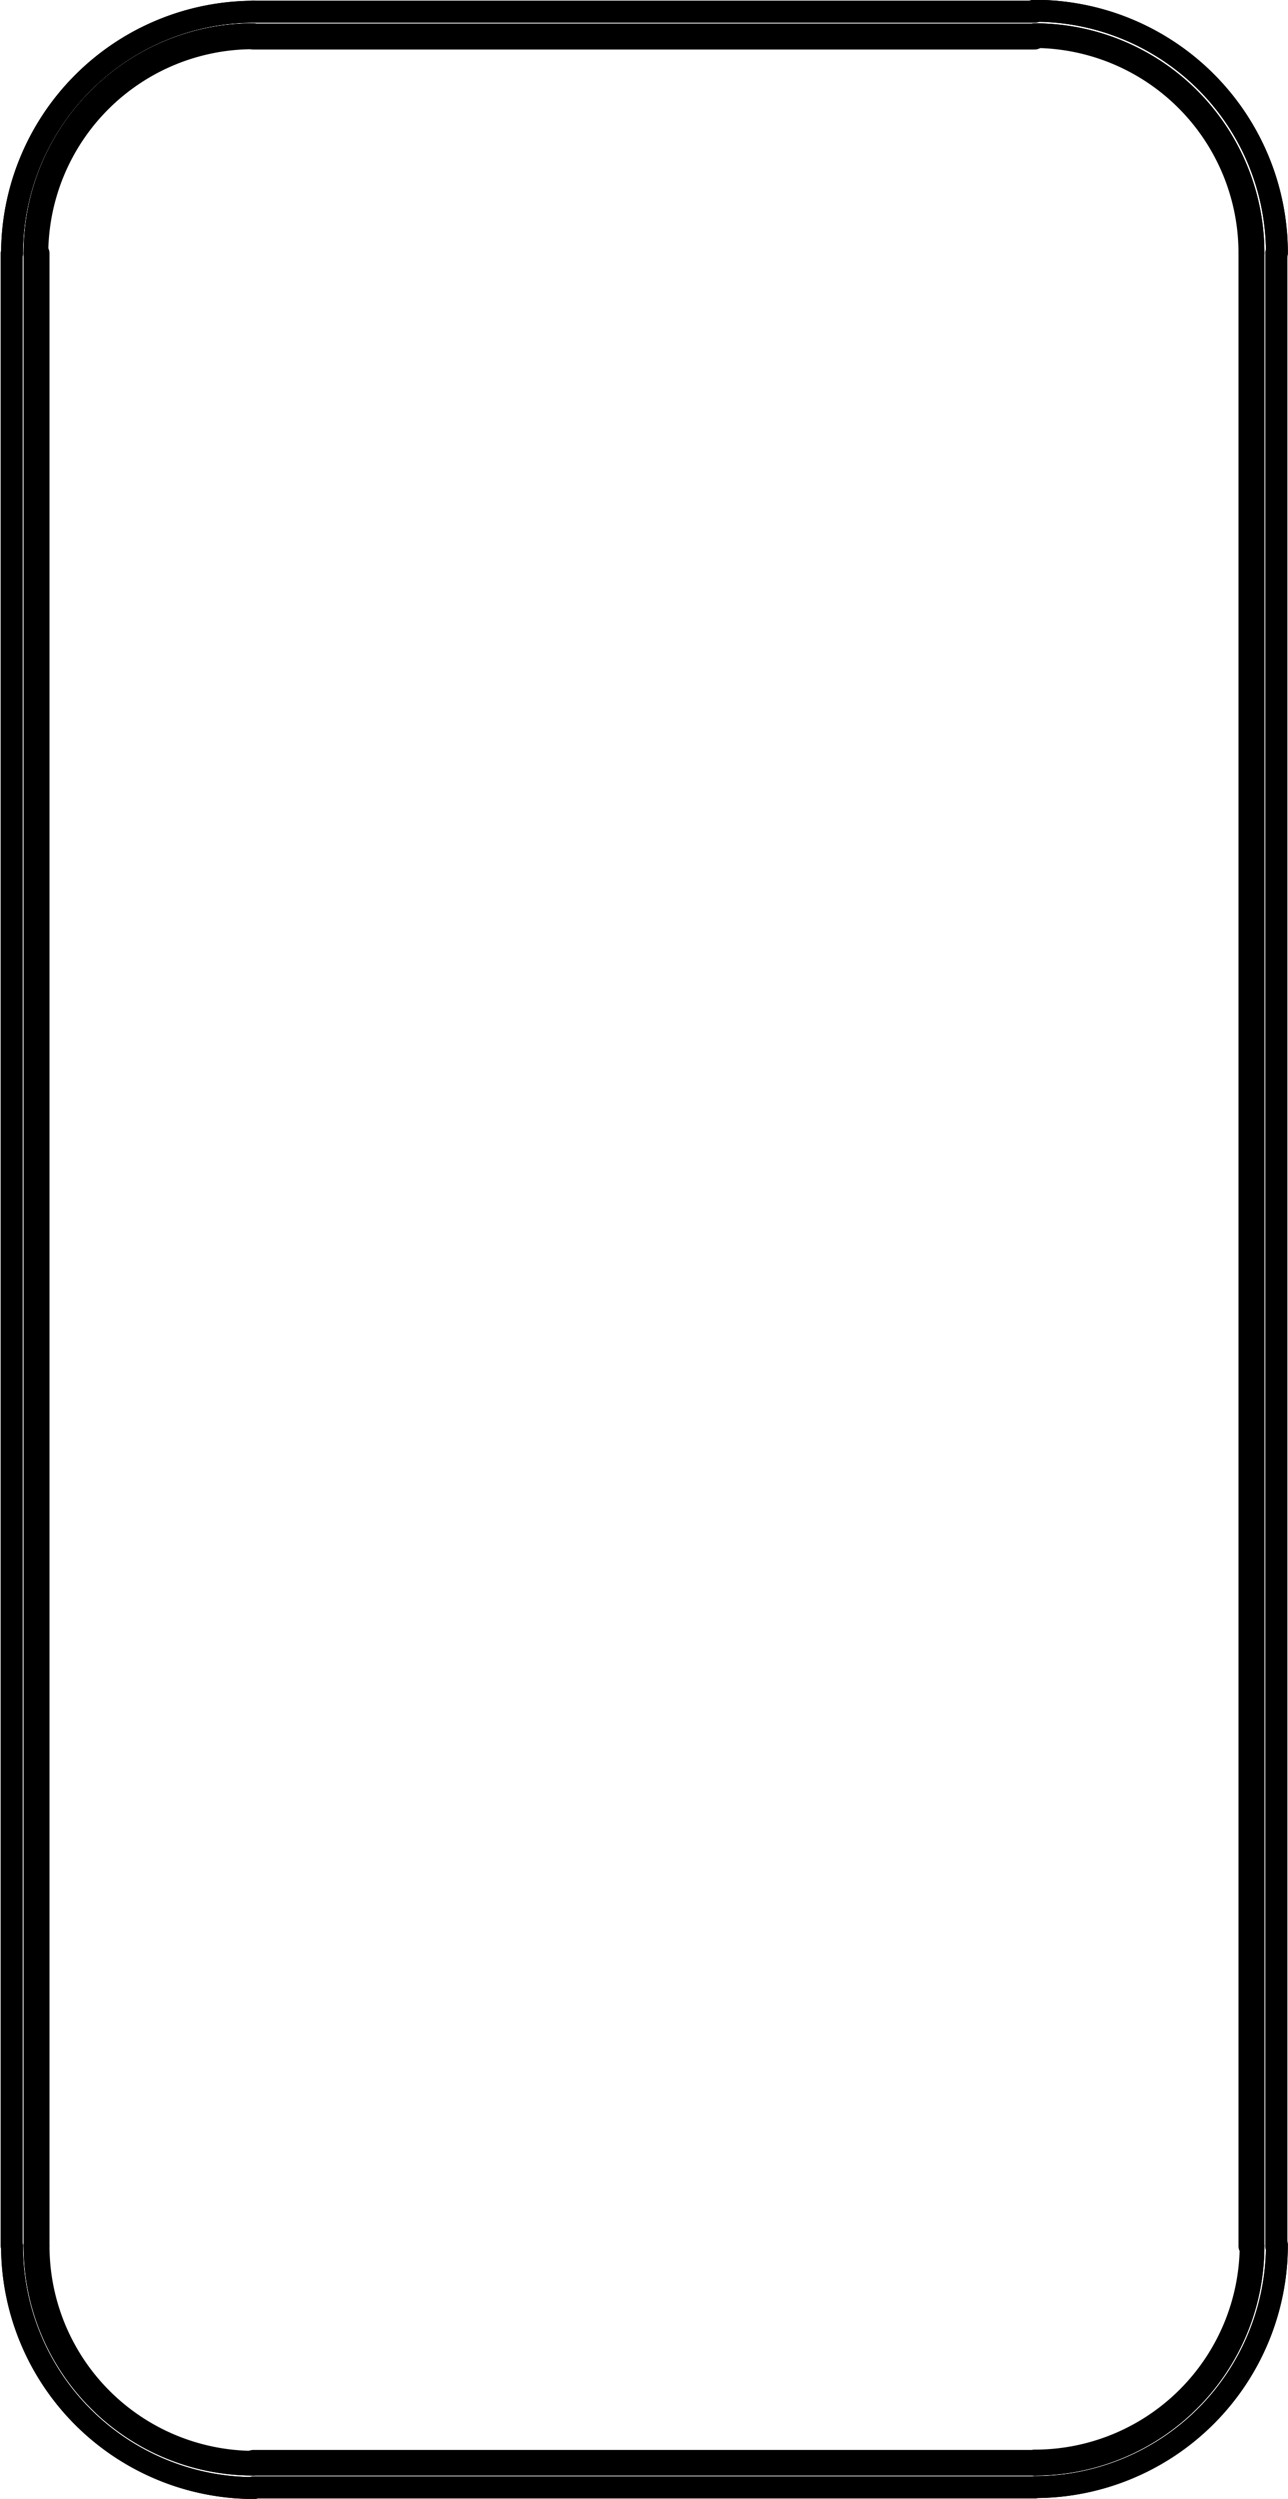 <svg id="Livello_1" data-name="Livello 1" xmlns="http://www.w3.org/2000/svg" viewBox="0 0 41.75 81"><defs><style>.cls-1{fill:none;stroke:#000;stroke-linecap:round;stroke-linejoin:round;stroke-width:0.71px;}</style></defs><title>8</title><g id="Livello_2" data-name="Livello 2"><g id="Livello_1-2" data-name="Livello 1-2"><g id="LINE"><line class="cls-1" x1="33.54" y1="0.38" x2="8.21" y2="0.38"/></g><g id="LINE-2"><line class="cls-1" x1="33.54" y1="1.12" x2="8.21" y2="1.12"/></g><g id="LINE-3"><line class="cls-1" x1="33.54" y1="0.38" x2="8.21" y2="0.38"/></g><g id="LINE-4"><line class="cls-1" x1="33.54" y1="1.12" x2="8.21" y2="1.12"/></g><g id="LINE-5"><line class="cls-1" x1="8.21" y1="1.25" x2="33.54" y2="1.25"/></g><g id="ARC"><path class="cls-1" d="M22.82-.73A7.85,7.85,0,0,0,15,7.12h0" transform="translate(-14.61 1.11)"/></g><g id="LINE-6"><line class="cls-1" x1="0.38" y1="8.21" x2="0.38" y2="72.8"/></g><g id="ARC-2"><path class="cls-1" d="M15,71.68a7.85,7.85,0,0,0,7.85,7.85h0" transform="translate(-14.61 1.11)"/></g><g id="LINE-7"><line class="cls-1" x1="8.21" y1="80.62" x2="33.54" y2="80.62"/></g><g id="ARC-3"><path class="cls-1" d="M48.15,79.5A7.85,7.85,0,0,0,56,71.65" transform="translate(-14.61 1.11)"/></g><g id="LINE-8"><line class="cls-1" x1="41.37" y1="72.8" x2="41.37" y2="8.21"/></g><g id="ARC-4"><path class="cls-1" d="M56,7.09A7.85,7.85,0,0,0,48.12-.76" transform="translate(-14.61 1.11)"/></g><g id="ARC-5"><path class="cls-1" d="M22.82,0a7.09,7.09,0,0,0-7.09,7.09h0" transform="translate(-14.61 1.11)"/></g><g id="LINE-9"><line class="cls-1" x1="1.12" y1="8.21" x2="1.12" y2="72.8"/></g><g id="ARC-6"><path class="cls-1" d="M15.73,71.68a7.09,7.09,0,0,0,7.09,7.09h0" transform="translate(-14.61 1.11)"/></g><g id="LINE-10"><line class="cls-1" x1="8.21" y1="79.88" x2="33.54" y2="79.88"/></g><g id="ARC-7"><path class="cls-1" d="M48.15,78.77a7.09,7.09,0,0,0,7.09-7.09h0" transform="translate(-14.61 1.11)"/></g><g id="LINE-11"><line class="cls-1" x1="40.63" y1="72.8" x2="40.63" y2="8.21"/></g><g id="ARC-8"><path class="cls-1" d="M55.24,7.09A7.09,7.09,0,0,0,48.15,0h0" transform="translate(-14.61 1.11)"/></g><g id="ARC-9"><path class="cls-1" d="M22.82-.73A7.85,7.85,0,0,0,15,7.12h0" transform="translate(-14.61 1.11)"/></g><g id="LINE-12"><line class="cls-1" x1="0.38" y1="8.21" x2="0.38" y2="72.8"/></g><g id="ARC-10"><path class="cls-1" d="M15,71.68a7.85,7.85,0,0,0,7.85,7.85h0" transform="translate(-14.61 1.11)"/></g><g id="LINE-13"><line class="cls-1" x1="8.21" y1="80.62" x2="33.54" y2="80.62"/></g><g id="ARC-11"><path class="cls-1" d="M48.15,79.5A7.85,7.85,0,0,0,56,71.65" transform="translate(-14.61 1.11)"/></g><g id="LINE-14"><line class="cls-1" x1="41.37" y1="72.8" x2="41.37" y2="8.21"/></g><g id="ARC-12"><path class="cls-1" d="M56,7.09A7.85,7.85,0,0,0,48.12-.76" transform="translate(-14.61 1.11)"/></g><g id="ARC-13"><path class="cls-1" d="M22.82,0a7.09,7.09,0,0,0-7.09,7.09h0" transform="translate(-14.61 1.11)"/></g><g id="ARC-14"><path class="cls-1" d="M55.24,7.09A7.09,7.09,0,0,0,48.15,0h0" transform="translate(-14.61 1.11)"/></g><g id="LINE-15"><line class="cls-1" x1="40.63" y1="72.8" x2="40.63" y2="8.21"/></g><g id="ARC-15"><path class="cls-1" d="M48.15,78.77a7.09,7.09,0,0,0,7.09-7.09h0" transform="translate(-14.61 1.11)"/></g><g id="LINE-16"><line class="cls-1" x1="8.21" y1="79.88" x2="33.54" y2="79.88"/></g><g id="ARC-16"><path class="cls-1" d="M15.73,71.68a7.09,7.09,0,0,0,7.09,7.09h0" transform="translate(-14.61 1.11)"/></g><g id="LINE-17"><line class="cls-1" x1="1.12" y1="8.21" x2="1.12" y2="72.8"/></g><g id="ARC-17"><path class="cls-1" d="M22.82.13a7,7,0,0,0-7,7" transform="translate(-14.61 1.11)"/></g><g id="ARC-18"><path class="cls-1" d="M55.11,7.09a7,7,0,0,0-7-7h0" transform="translate(-14.61 1.11)"/></g><g id="LINE-18"><line class="cls-1" x1="40.5" y1="8.21" x2="40.5" y2="72.8"/></g><g id="ARC-19"><path class="cls-1" d="M48.15,78.64a7,7,0,0,0,7-7h0" transform="translate(-14.61 1.11)"/></g><g id="LINE-19"><line class="cls-1" x1="33.54" y1="79.76" x2="8.21" y2="79.76"/></g><g id="ARC-20"><path class="cls-1" d="M15.86,71.68a7,7,0,0,0,7,7" transform="translate(-14.61 1.11)"/></g><g id="LINE-20"><line class="cls-1" x1="1.25" y1="72.8" x2="1.25" y2="8.21"/></g></g></g></svg>